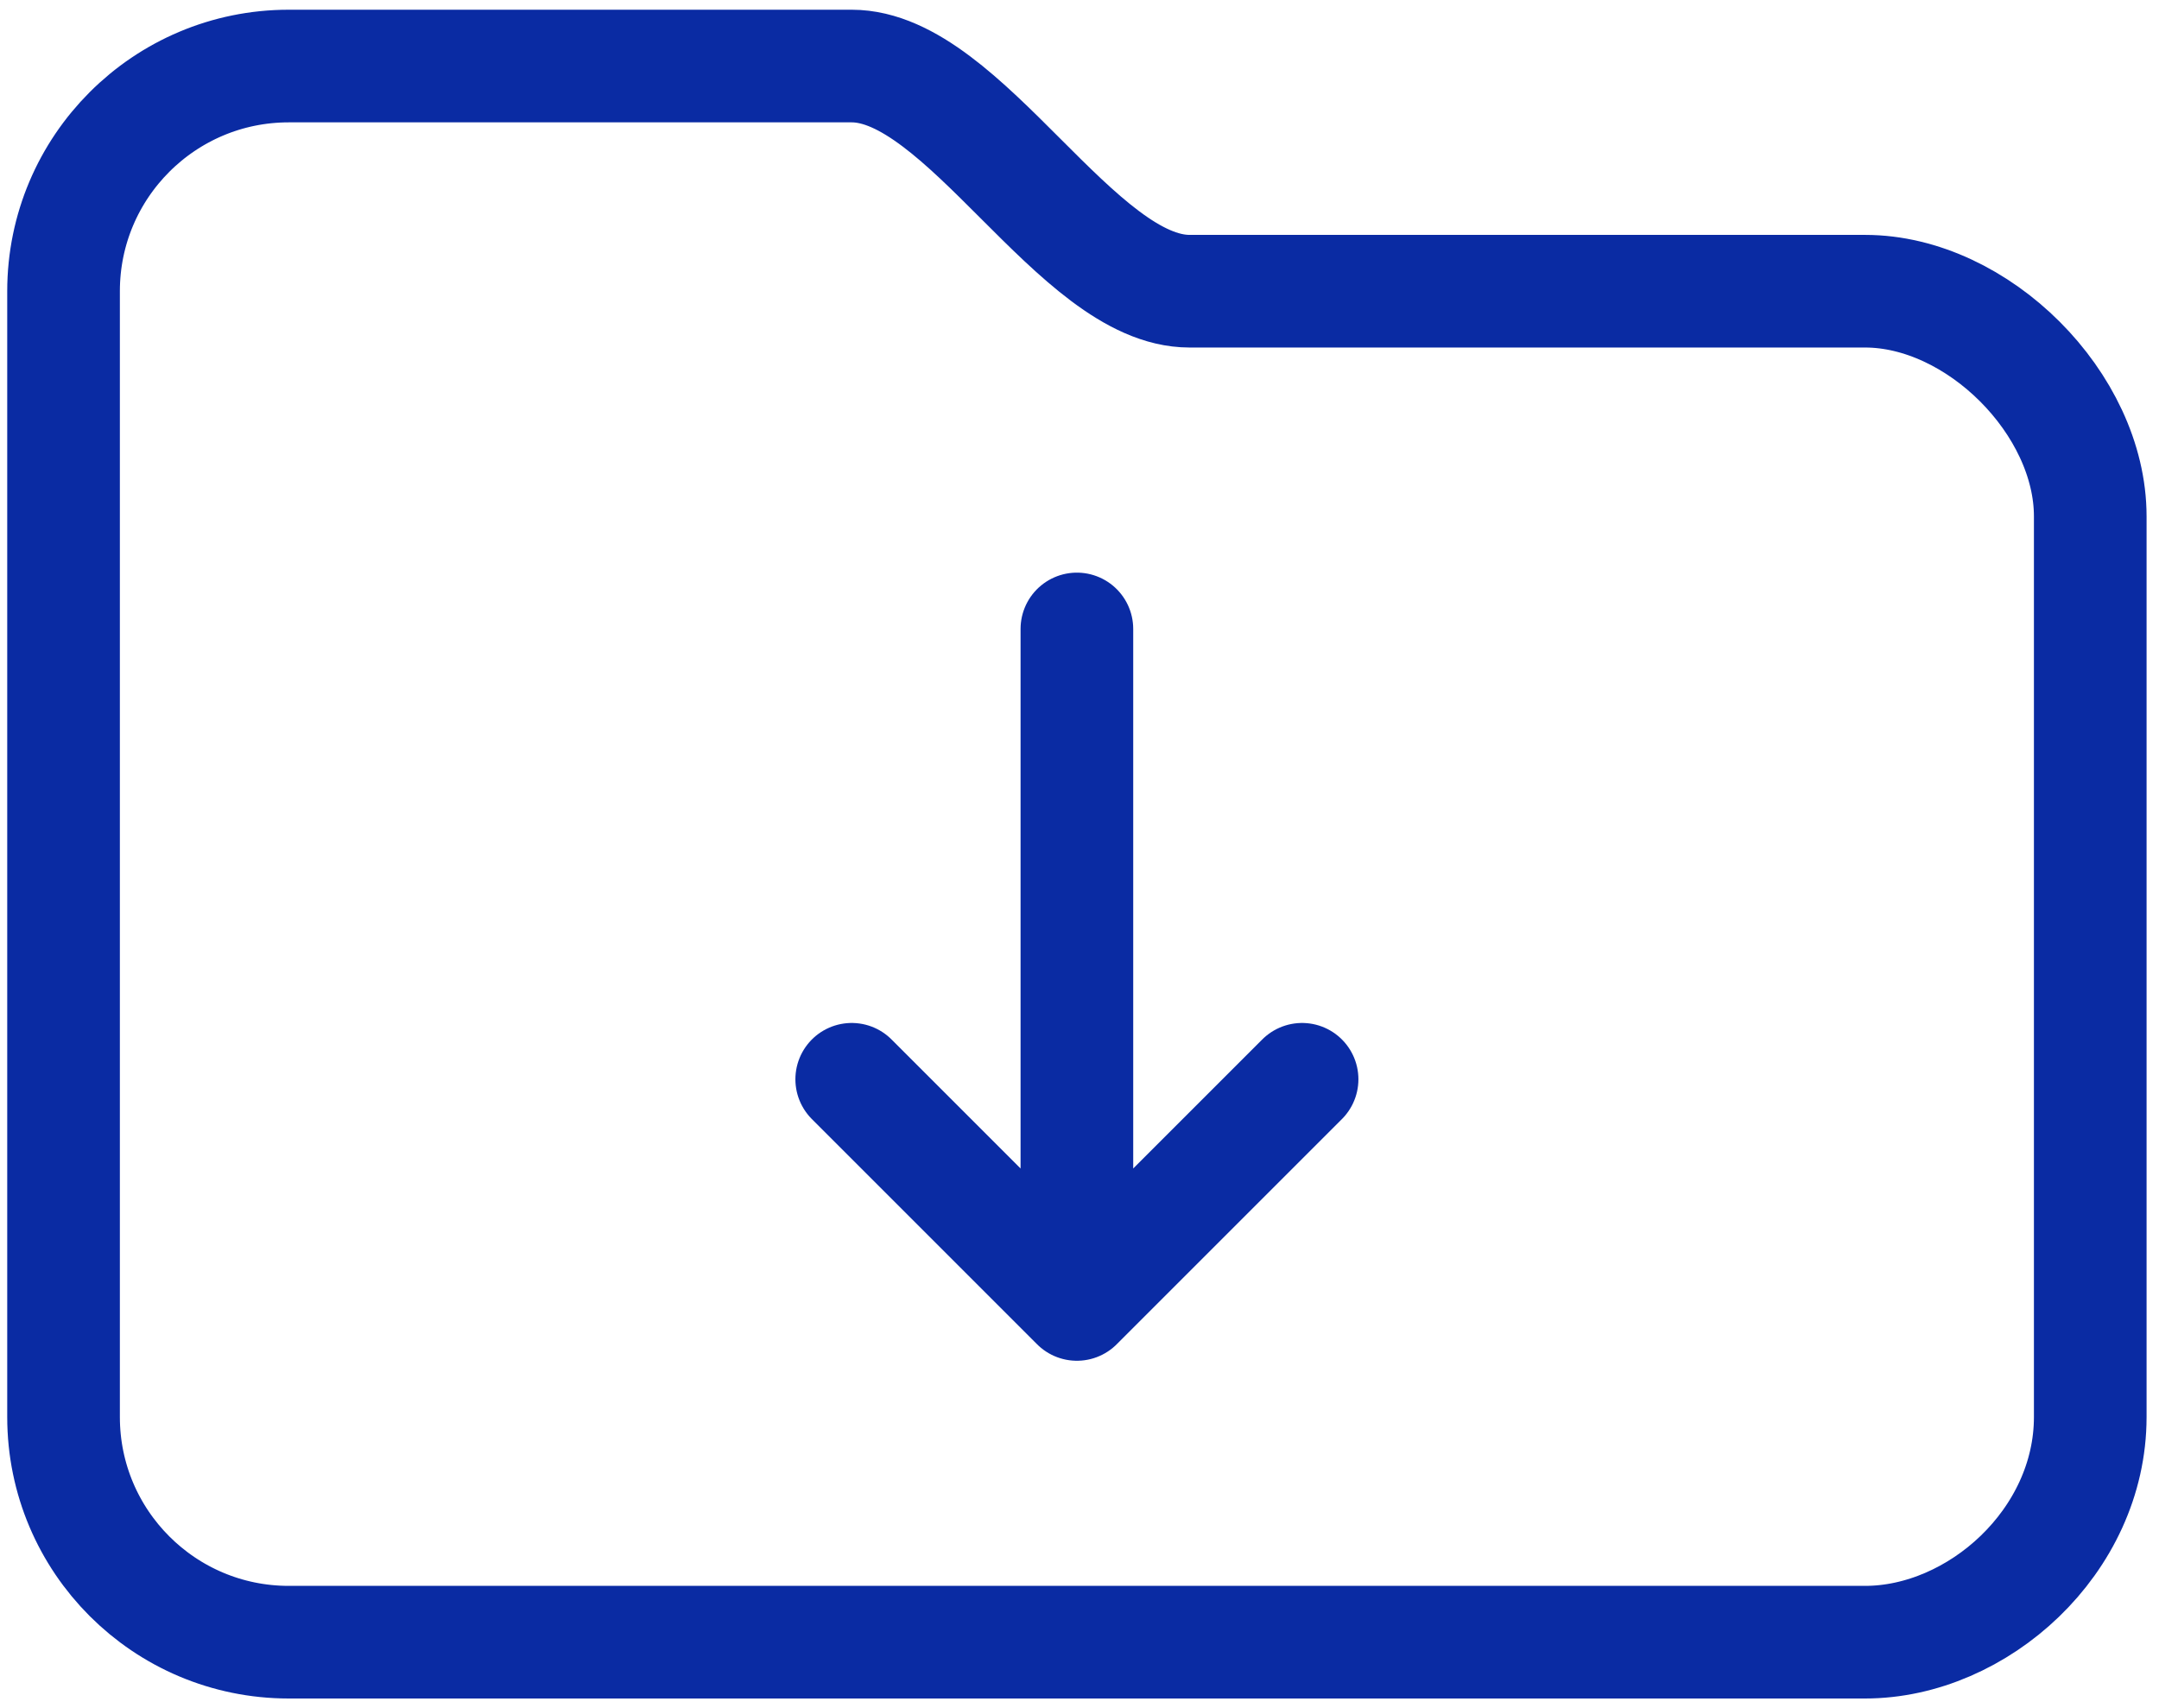 <svg width="115" height="91" viewBox="0 0 115 91" fill="none" xmlns="http://www.w3.org/2000/svg">
<path d="M57.361 33.505V69.49M57.361 69.49L69.356 57.495M57.361 69.49L45.367 57.495M15.38 87.482H99.343C105.341 87.482 111.338 82.111 111.338 75.487L111.338 27.508C111.338 21.511 105.341 15.513 99.343 15.513C99.343 15.513 69.356 15.513 63.359 15.513C57.361 15.513 51.364 3.518 45.367 3.518C39.369 3.518 15.38 3.518 15.38 3.518C15.38 3.518 15.38 3.518 15.38 3.518C8.755 3.518 3.385 8.889 3.385 15.513V69.49V75.487C3.385 82.111 8.755 87.482 15.38 87.482Z" stroke="#0A2BA3" stroke-width="6" stroke-linecap="round" stroke-linejoin="round"/>
</svg>
